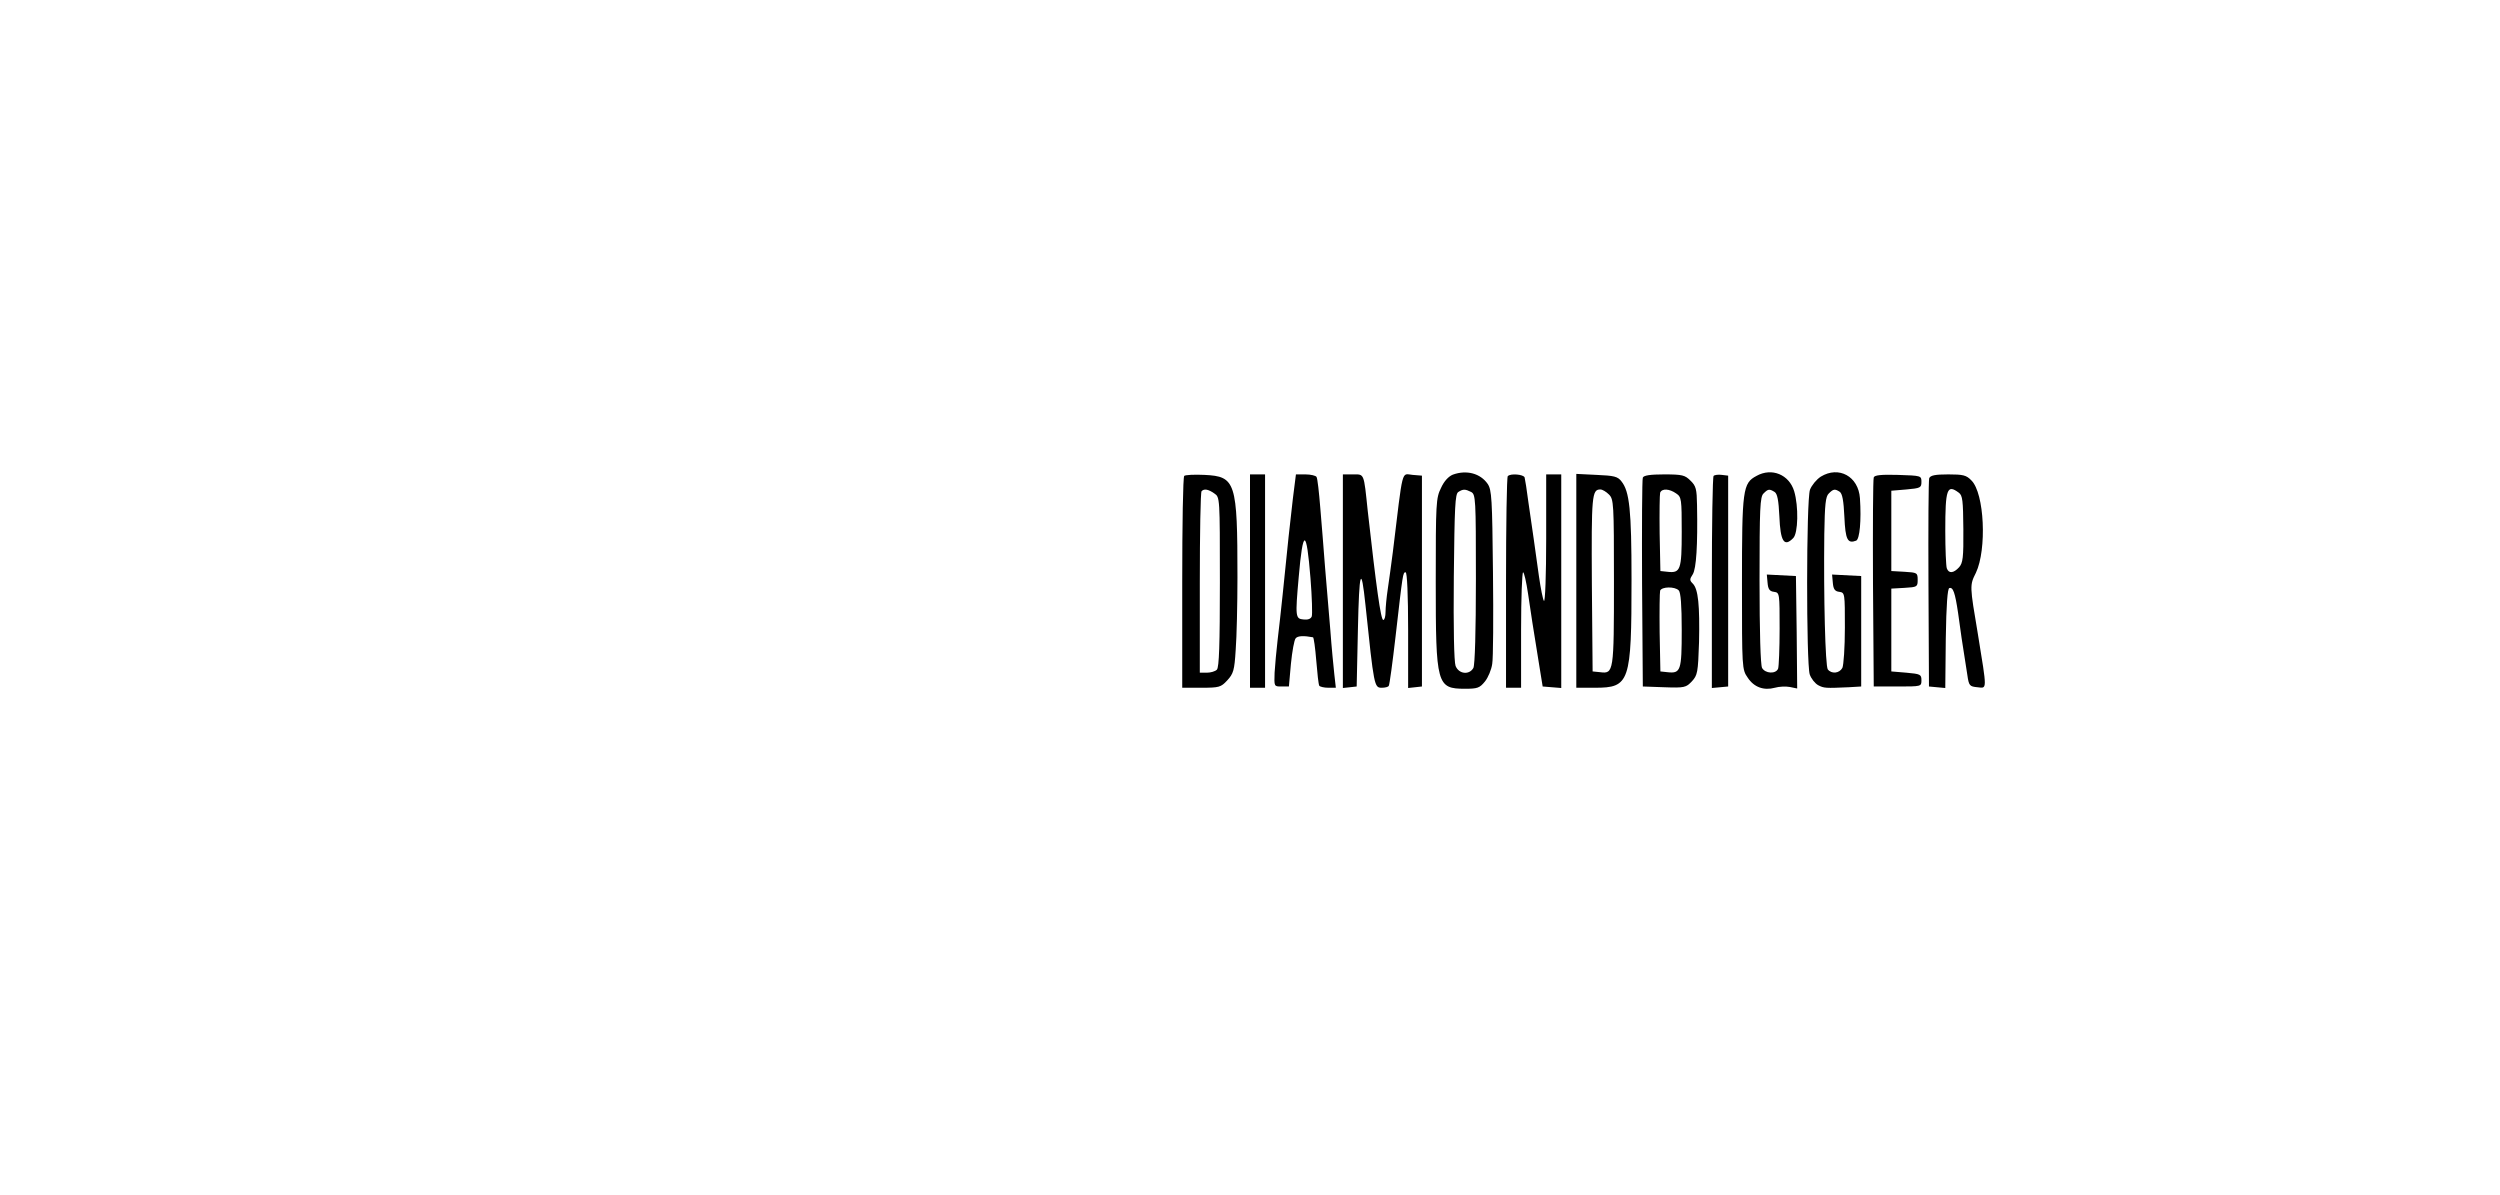 <?xml version="1.0" standalone="no"?>
<!DOCTYPE svg PUBLIC "-//W3C//DTD SVG 20010904//EN"
 "http://www.w3.org/TR/2001/REC-SVG-20010904/DTD/svg10.dtd">
<svg version="1.0" xmlns="http://www.w3.org/2000/svg"
 width="996pt" height="476pt" viewBox="0 0 996 476"
 preserveAspectRatio="xMidYMid meet">

<g transform="translate(0,476) scale(0.1,-0.1)"
fill="#000000" stroke="none">
<path d="M5788 2869 c-17 -7 -35 -26 -47 -53 -20 -40 -21 -60 -21 -373 0 -412
4 -427 117 -427 49 0 58 3 79 29 13 16 26 48 29 70 4 22 5 186 3 365 -3 294
-5 328 -21 352 -29 42 -84 57 -139 37z m73 -69 c18 -10 19 -25 19 -346 0 -212
-4 -342 -10 -355 -16 -29 -58 -25 -71 8 -6 16 -9 150 -7 355 3 279 5 330 18
338 19 12 27 12 51 0z"/>
<path d="M6998 2864 c-55 -29 -58 -54 -58 -429 0 -338 0 -342 23 -375 25 -38
64 -52 108 -40 17 5 44 6 60 3 l29 -6 -2 224 -3 224 -58 3 -58 3 3 -33 c2 -25
8 -34 26 -36 22 -3 22 -6 22 -147 0 -79 -3 -150 -6 -159 -9 -22 -51 -20 -64 3
-6 13 -10 141 -10 350 0 286 2 332 16 345 18 18 23 19 44 6 11 -7 16 -33 19
-97 4 -100 19 -124 55 -87 20 19 22 127 4 187 -20 66 -89 95 -150 61z"/>
<path d="M7254 2861 c-17 -11 -36 -34 -43 -52 -15 -42 -15 -693 -1 -736 6 -17
21 -36 34 -43 23 -12 29 -12 121 -8 l50 3 0 220 0 220 -58 3 -58 3 3 -33 c2
-25 8 -34 26 -36 22 -3 22 -6 22 -143 0 -78 -5 -149 -10 -160 -12 -22 -43 -25
-58 -6 -10 13 -17 287 -14 539 2 118 5 150 18 162 18 18 24 19 43 7 11 -7 16
-36 19 -100 4 -92 13 -108 47 -95 14 6 21 80 15 169 -6 87 -84 130 -156 86z"/>
<path d="M4718 2864 c-5 -4 -8 -196 -8 -426 l0 -418 76 0 c71 0 78 2 103 29
25 27 29 40 34 122 4 51 7 181 7 289 0 380 -7 402 -131 408 -41 2 -77 0 -81
-4z m120 -70 c22 -15 22 -15 22 -353 0 -249 -3 -340 -12 -349 -7 -7 -25 -12
-40 -12 l-28 0 0 358 c0 197 3 362 7 365 10 11 27 8 51 -9z"/>
<path d="M4980 2445 l0 -425 30 0 30 0 0 425 0 425 -30 0 -30 0 0 -425z"/>
<path d="M5151 2775 c-11 -94 -21 -184 -41 -385 -6 -58 -15 -139 -20 -180 -5
-41 -10 -100 -12 -130 -2 -55 -2 -55 27 -55 l30 0 8 90 c5 50 13 95 19 102 8
10 32 11 69 4 3 0 9 -42 13 -93 4 -50 9 -95 12 -100 3 -4 19 -8 36 -8 l30 0
-6 53 c-3 28 -11 108 -16 177 -6 69 -15 181 -21 250 -5 69 -14 176 -19 237 -5
62 -11 117 -15 123 -3 5 -23 10 -44 10 l-38 0 -12 -95z m70 -319 c6 -75 8
-144 5 -152 -4 -10 -16 -14 -33 -12 -32 3 -33 10 -19 168 17 197 31 196 47 -4z"/>
<path d="M5350 2444 l0 -425 28 3 27 3 5 230 c5 233 13 257 30 95 34 -325 35
-330 65 -330 13 0 26 3 28 8 3 4 15 93 27 197 29 252 29 255 40 255 6 0 10
-91 10 -231 l0 -230 28 3 27 3 0 420 0 420 -37 3 c-46 4 -37 36 -79 -308 -6
-47 -15 -112 -20 -146 -5 -33 -9 -75 -9 -92 0 -18 -4 -32 -9 -32 -10 0 -28
132 -62 435 -16 153 -13 145 -59 145 l-40 0 0 -426z"/>
<path d="M6007 2863 c-4 -3 -7 -195 -7 -425 l0 -418 30 0 30 0 0 230 c0 127 4
230 8 230 4 0 13 -39 20 -87 12 -85 18 -119 45 -288 l13 -80 37 -3 37 -3 0
425 0 426 -30 0 -30 0 0 -257 c0 -142 -4 -253 -9 -247 -4 5 -13 50 -20 99 -7
50 -16 117 -21 150 -5 33 -14 98 -21 145 -6 47 -13 91 -15 98 -4 12 -56 17
-67 5z"/>
<path d="M6280 2446 l0 -426 74 0 c139 0 146 21 146 432 0 276 -8 350 -40 390
-15 20 -30 23 -99 26 l-81 4 0 -426z m130 344 c19 -19 20 -33 20 -348 0 -360
-1 -367 -55 -360 l-30 3 -3 349 c-2 353 0 376 34 376 8 0 23 -9 34 -20z"/>
<path d="M6545 2857 c-3 -6 -4 -197 -3 -422 l3 -410 85 -3 c81 -3 87 -1 110
23 23 25 25 35 29 157 3 146 -3 211 -25 233 -13 13 -13 17 0 37 14 23 20 114
17 276 -1 63 -4 76 -26 97 -22 22 -32 25 -105 25 -55 0 -82 -4 -85 -13z m133
-63 c21 -14 22 -22 22 -153 0 -152 -5 -165 -57 -159 l-28 3 -3 150 c-1 82 0
155 2 162 7 18 37 16 64 -3z m10 -386 c8 -8 12 -58 12 -159 0 -161 -4 -173
-57 -167 l-28 3 -3 155 c-1 85 0 160 2 167 7 16 58 17 74 1z"/>
<path d="M6827 2864 c-4 -4 -7 -196 -7 -426 l0 -419 33 3 32 3 0 420 0 420
-25 3 c-14 2 -29 0 -33 -4z"/>
<path d="M7465 2858 c-3 -7 -4 -198 -3 -423 l3 -410 95 0 c95 0 95 0 95 25 0
23 -4 25 -60 30 l-60 5 0 165 0 165 53 3 c50 3 52 4 52 32 0 28 -2 29 -52 32
l-53 3 0 160 0 160 60 5 c56 5 60 7 60 30 0 25 -1 25 -93 28 -68 2 -94 -1 -97
-10z"/>
<path d="M7686 2855 c-3 -8 -4 -198 -3 -422 l2 -408 32 -3 33 -3 2 197 c2 135
7 199 14 201 15 5 23 -18 35 -99 8 -62 17 -122 37 -248 6 -42 9 -45 40 -48 39
-4 39 -17 2 211 -33 195 -33 195 -8 245 44 93 34 317 -18 368 -20 21 -33 24
-92 24 -53 0 -71 -4 -76 -15z m118 -58 c15 -11 17 -31 18 -145 1 -114 -2 -135
-17 -152 -22 -24 -41 -26 -49 -4 -3 9 -6 76 -6 149 0 168 7 187 54 152z"/>
</g>
</svg>
